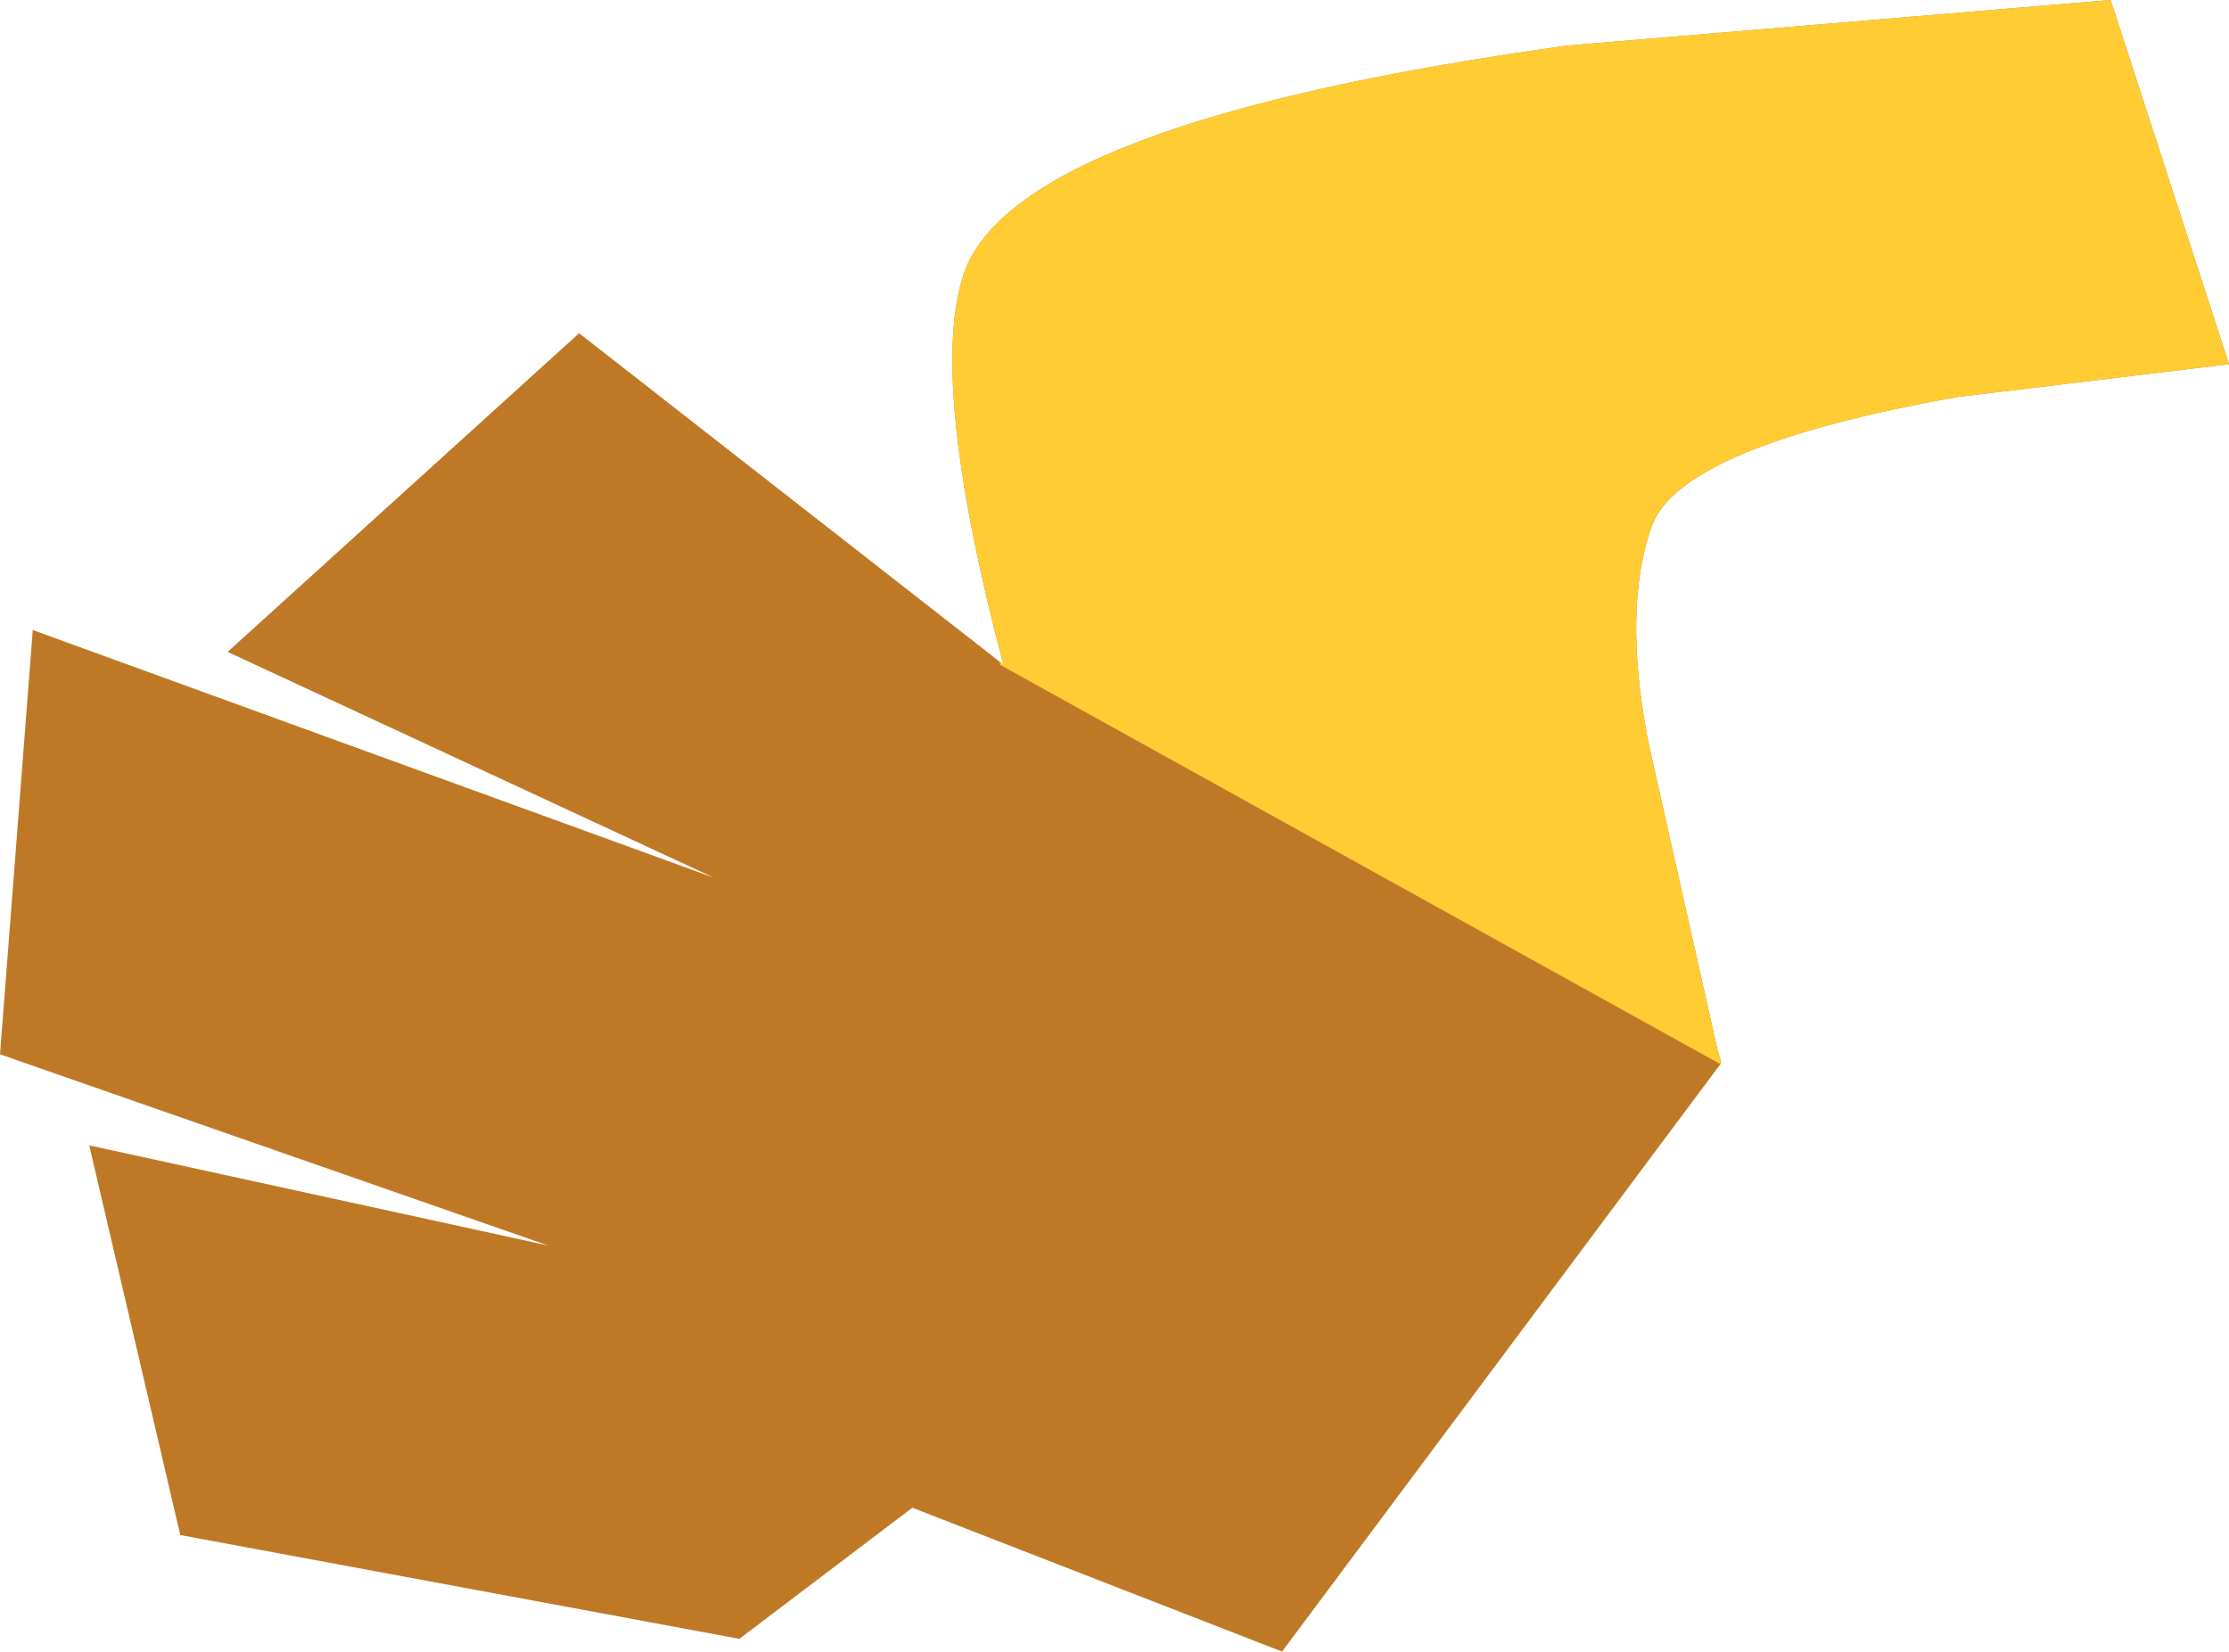 <?xml version="1.0" encoding="UTF-8" standalone="no"?>
<svg xmlns:xlink="http://www.w3.org/1999/xlink" height="45.35px" width="61.2px" xmlns="http://www.w3.org/2000/svg">
  <g transform="matrix(1.0, 0.0, 0.0, 1.0, 56.05, 12.7)">
    <path d="M5.15 -2.7 L-2.3 -1.8 Q-9.9 -0.45 -10.7 1.75 -11.5 4.0 -10.8 7.65 L-8.9 16.1 -8.8 16.45 -8.8 16.5 -20.85 32.65 -31.0 28.7 -35.75 32.3 -51.1 29.45 -53.6 18.75 -41.0 21.5 -56.05 16.25 -55.15 4.6 -36.45 11.4 -49.8 5.2 -40.15 -3.55 -28.5 5.55 Q-30.55 -2.2 -29.6 -5.15 -28.2 -9.35 -13.0 -11.45 L1.9 -12.7 5.15 -2.7" fill="#bf7926" fill-rule="evenodd" stroke="none"/>
    <path d="M5.15 -2.7 L-2.3 -1.8 Q-9.9 -0.45 -10.7 1.75 -11.5 4.0 -10.8 7.65 L-8.9 16.1 -8.8 16.45 -8.8 16.5 -8.85 16.5 -28.6 5.55 -28.6 5.45 -28.5 5.55 Q-30.55 -2.2 -29.6 -5.15 -28.2 -9.35 -13.0 -11.45 L1.9 -12.7 5.15 -2.7" fill="#ffcc33" fill-rule="evenodd" stroke="none"/>
  </g>
</svg>
